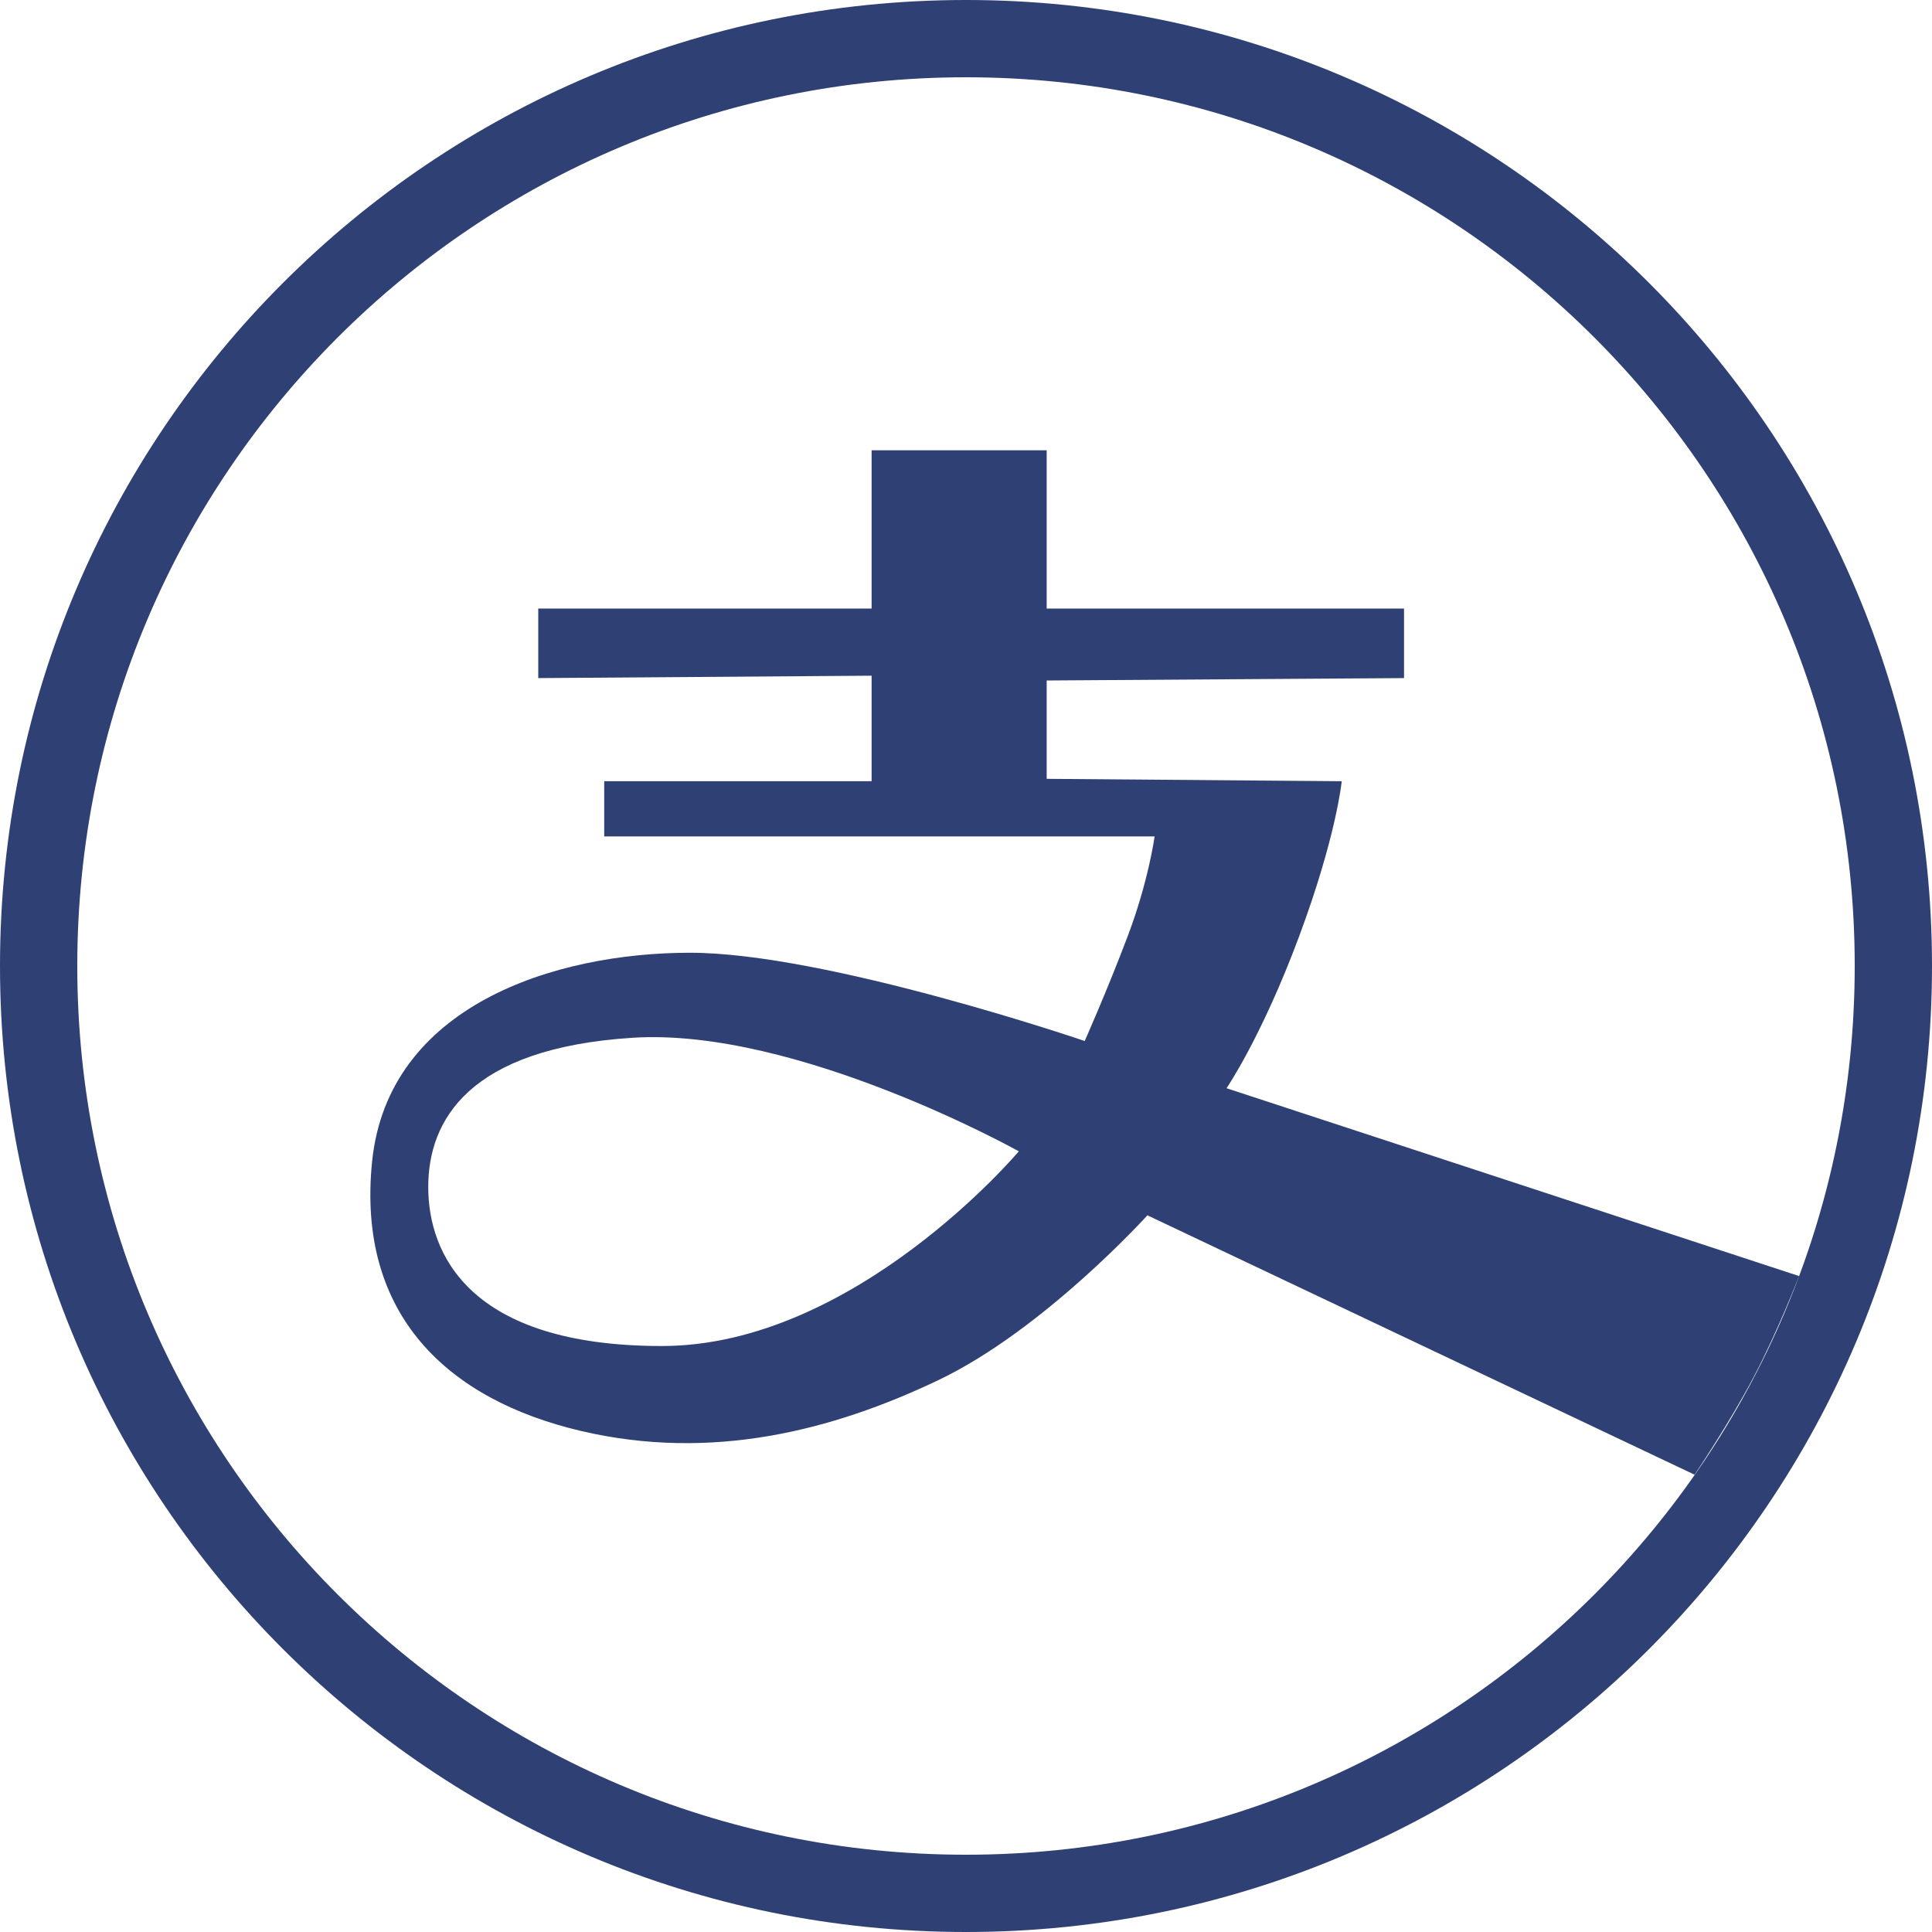 <?xml version="1.0" encoding="UTF-8" standalone="no"?>
<svg width="50px" height="50px" viewBox="0 0 50 50" version="1.1" xmlns="http://www.w3.org/2000/svg" xmlns:xlink="http://www.w3.org/1999/xlink" xmlns:sketch="http://www.bohemiancoding.com/sketch/ns">
    <!-- Generator: Sketch 3.1.1 (8761) - http://www.bohemiancoding.com/sketch -->
    <title>alipay_L</title>
    <desc>Created with Sketch.</desc>
    <defs></defs>
    <g id="Page-1" stroke="none" stroke-width="1" fill="none" fill-rule="evenodd" sketch:type="MSPage">
        <g id="Artboard-1" sketch:type="MSArtboardGroup" transform="translate(-675, -326)" fill="#2F4074">
            <g id="line-icons" sketch:type="MSLayerGroup" transform="translate(475, 225)">
                <g id="row-2-line-icons-" transform="translate(2, 101)" sketch:type="MSShapeGroup">
                    <path d="M223,50 C236.807,50 248,38.807 248,25 C248,11.193 236.807,0 223,0 C209.193,0 198,11.193 198,25 C198,38.807 209.193,50 223,50 Z M223,48 C235.703,48 246,37.703 246,25 C246,12.297 235.703,2 223,2 C210.297,2 200,12.297 200,25 C200,37.703 210.297,48 223,48 Z M220.557,15.749 L220.557,11.653 L225.088,11.653 L225.088,15.749 L234.336,15.749 L234.336,17.549 L225.088,17.611 L225.088,20.156 L232.724,20.218 C232.724,20.218 232.586,21.646 231.618,24.242 C230.651,26.838 229.743,28.163 229.743,28.163 L244.559,33.024 C244.559,33.024 244.027,34.415 243.387,35.633 C242.746,36.852 241.855,38.165 241.855,38.165 L227.695,31.452 C227.695,31.452 225.017,34.414 222.286,35.717 C219.555,37.02 216.419,37.831 213.023,37.03 C209.627,36.23 207.217,34.058 207.631,30.049 C208.046,26.039 212.332,24.657 215.857,24.657 C219.383,24.657 226.072,26.941 226.072,26.941 C226.072,26.941 226.634,25.682 227.18,24.242 C227.726,22.802 227.881,21.646 227.881,21.646 L213.637,21.646 L213.637,20.218 L220.557,20.218 L220.557,17.487 L211.93,17.549 L211.93,15.749 L220.557,15.749 Z M224.367,29.796 C224.367,29.796 220.126,34.835 215.13,34.835 C210.133,34.835 209.083,32.442 209.083,30.72 C209.083,28.999 210.122,27.128 214.374,26.857 C218.625,26.587 224.367,29.796 224.367,29.796 Z" id="alipay_L"></path>
                </g>
            </g>
        </g>
    </g>
</svg>